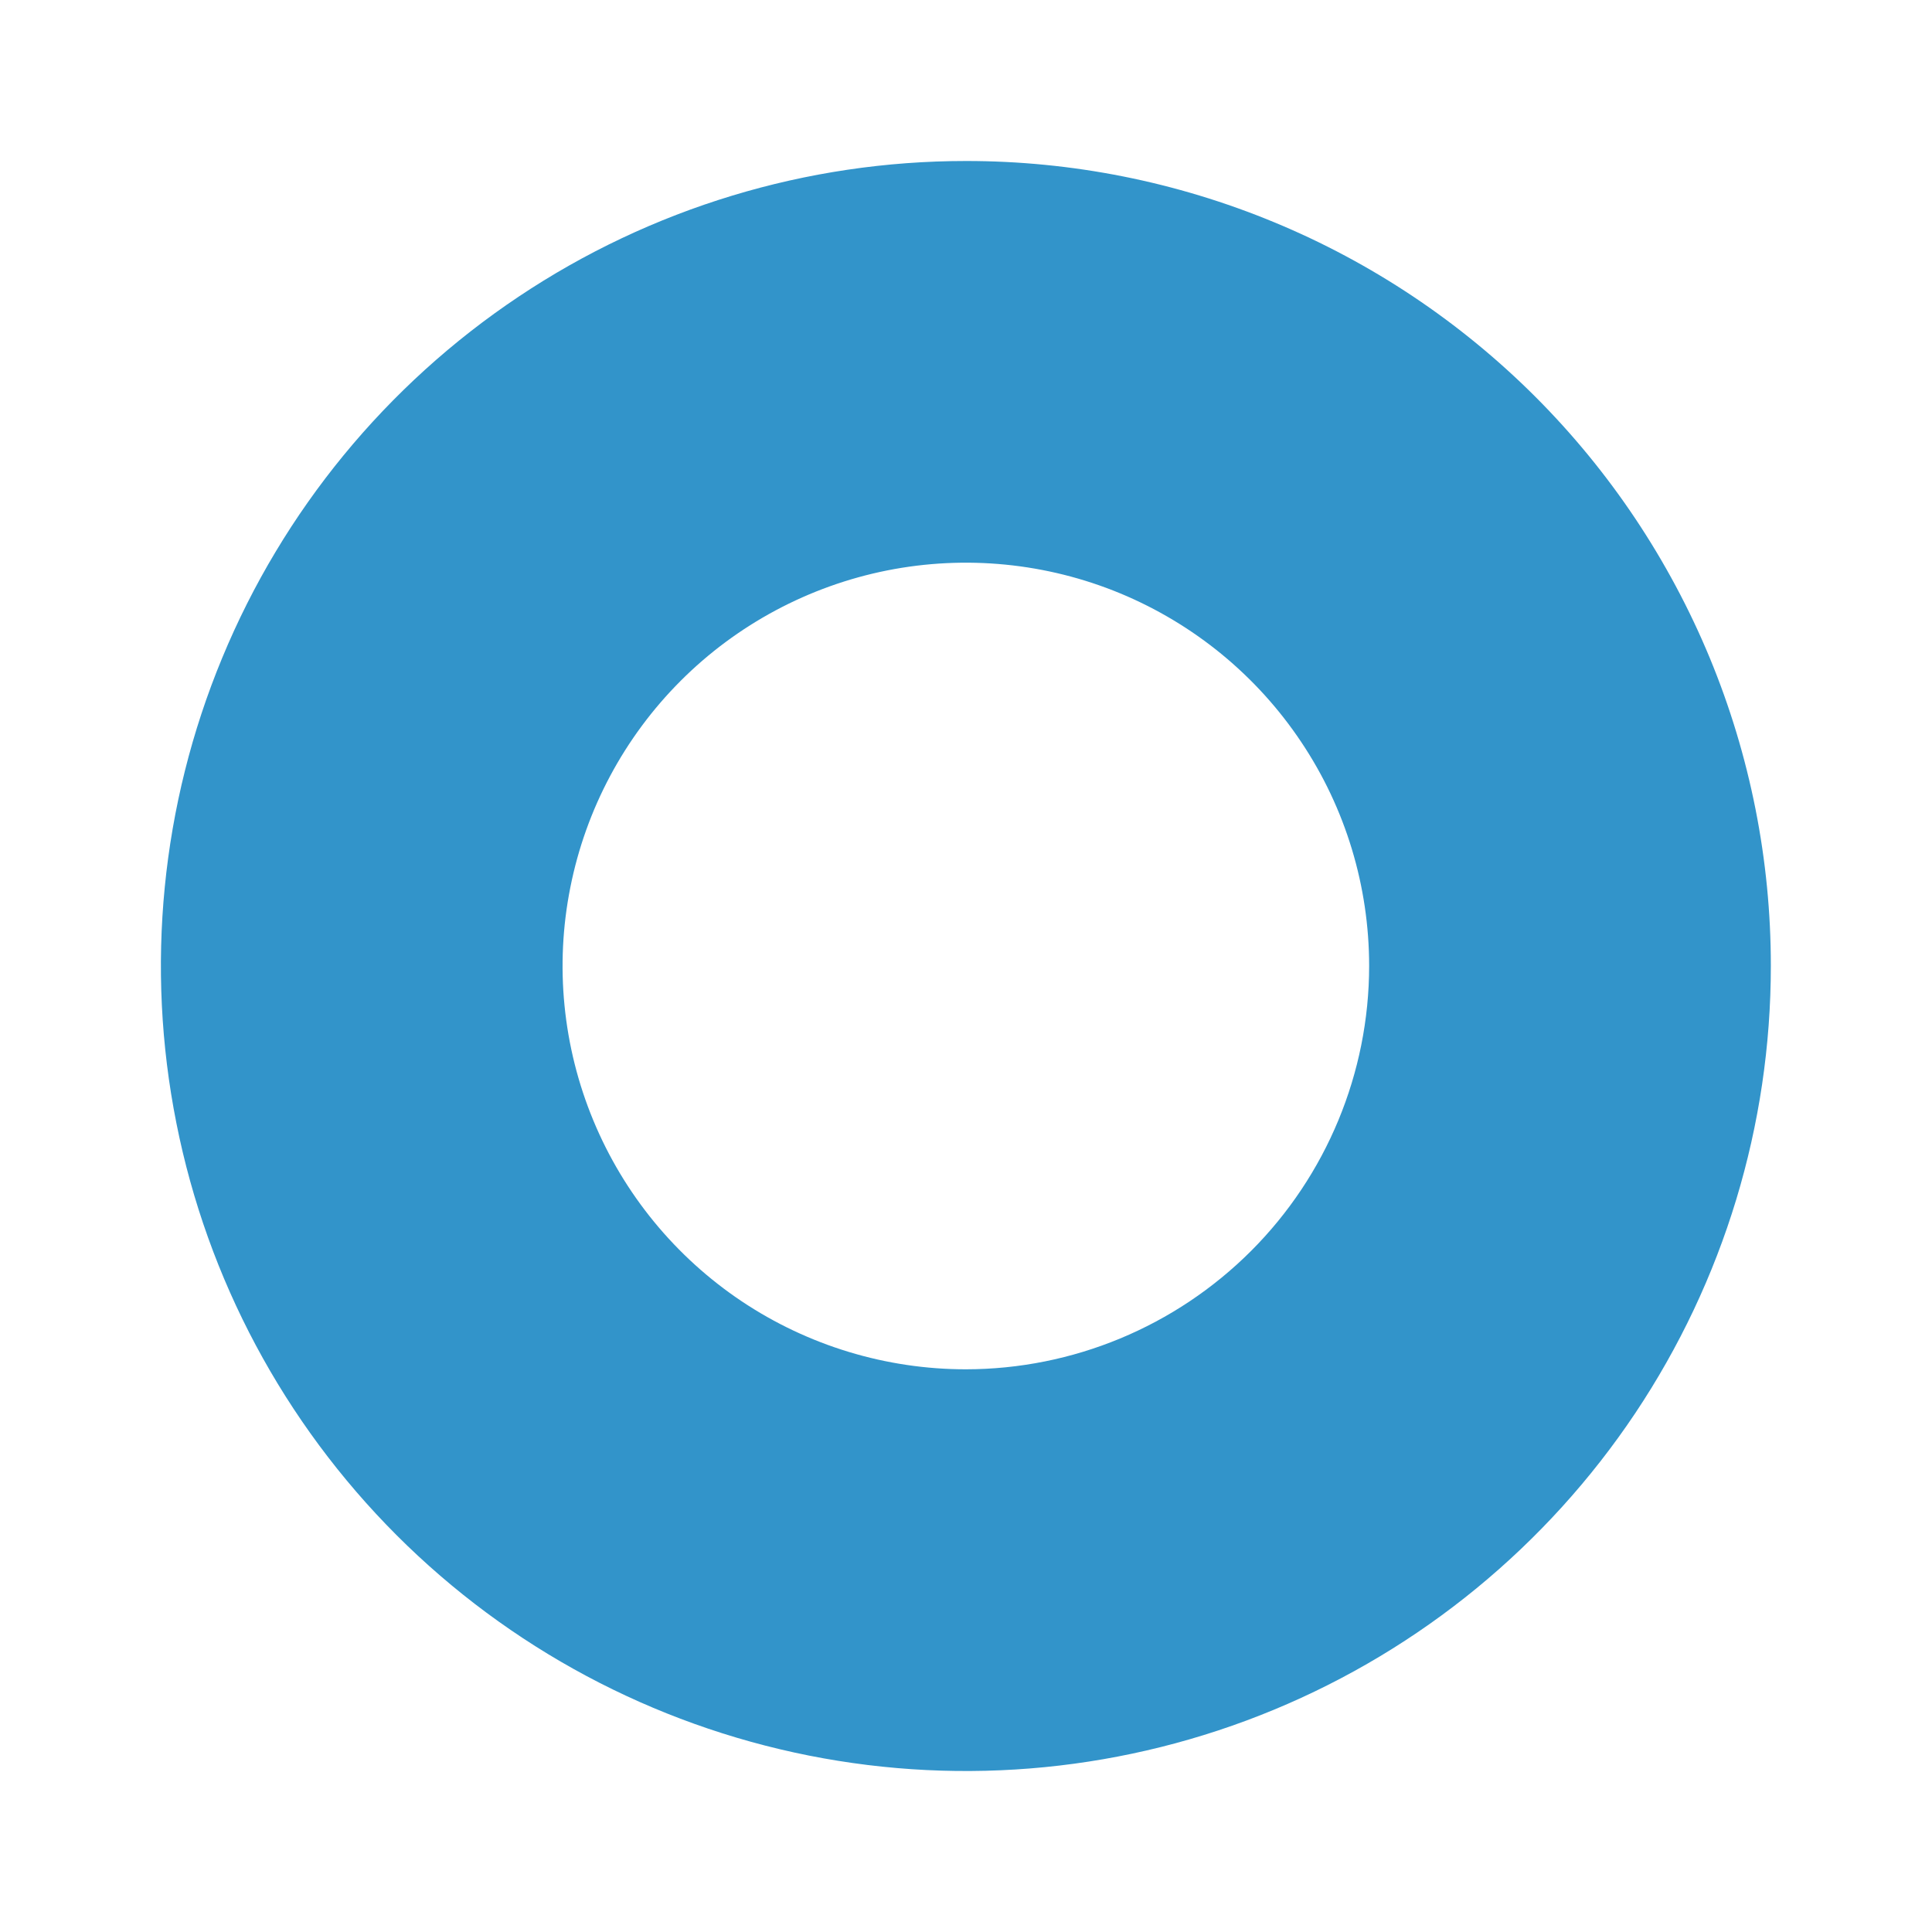 <svg id="corporate/okta" width="24" height="24" viewBox="0 0 24 24" fill="none" xmlns="http://www.w3.org/2000/svg">
<path d="M11.998 2C10.021 2 8.087 2.586 6.443 3.685C4.798 4.784 3.516 6.346 2.76 8.173C2.003 10 1.805 12.011 2.191 13.951C2.576 15.891 3.529 17.672 4.927 19.071C6.326 20.47 8.108 21.422 10.047 21.808C11.987 22.194 13.998 21.996 15.825 21.239C17.652 20.482 19.214 19.2 20.313 17.556C21.412 15.911 21.998 13.978 21.998 12C21.999 10.687 21.741 9.386 21.239 8.172C20.736 6.959 20 5.856 19.071 4.927C18.142 3.999 17.04 3.262 15.826 2.76C14.613 2.258 13.312 1.999 11.998 2V2ZM11.998 17.01C11.008 17.01 10.039 16.716 9.215 16.166C8.391 15.615 7.749 14.833 7.37 13.917C6.991 13.002 6.891 11.994 7.085 11.023C7.278 10.051 7.755 9.158 8.456 8.457C9.156 7.757 10.049 7.28 11.021 7.086C11.993 6.893 13 6.992 13.916 7.371C14.831 7.751 15.614 8.393 16.164 9.217C16.715 10.04 17.008 11.009 17.008 12C17.007 13.328 16.479 14.602 15.54 15.541C14.6 16.48 13.327 17.009 11.998 17.01Z" fill="#3294CA"/>
</svg>
